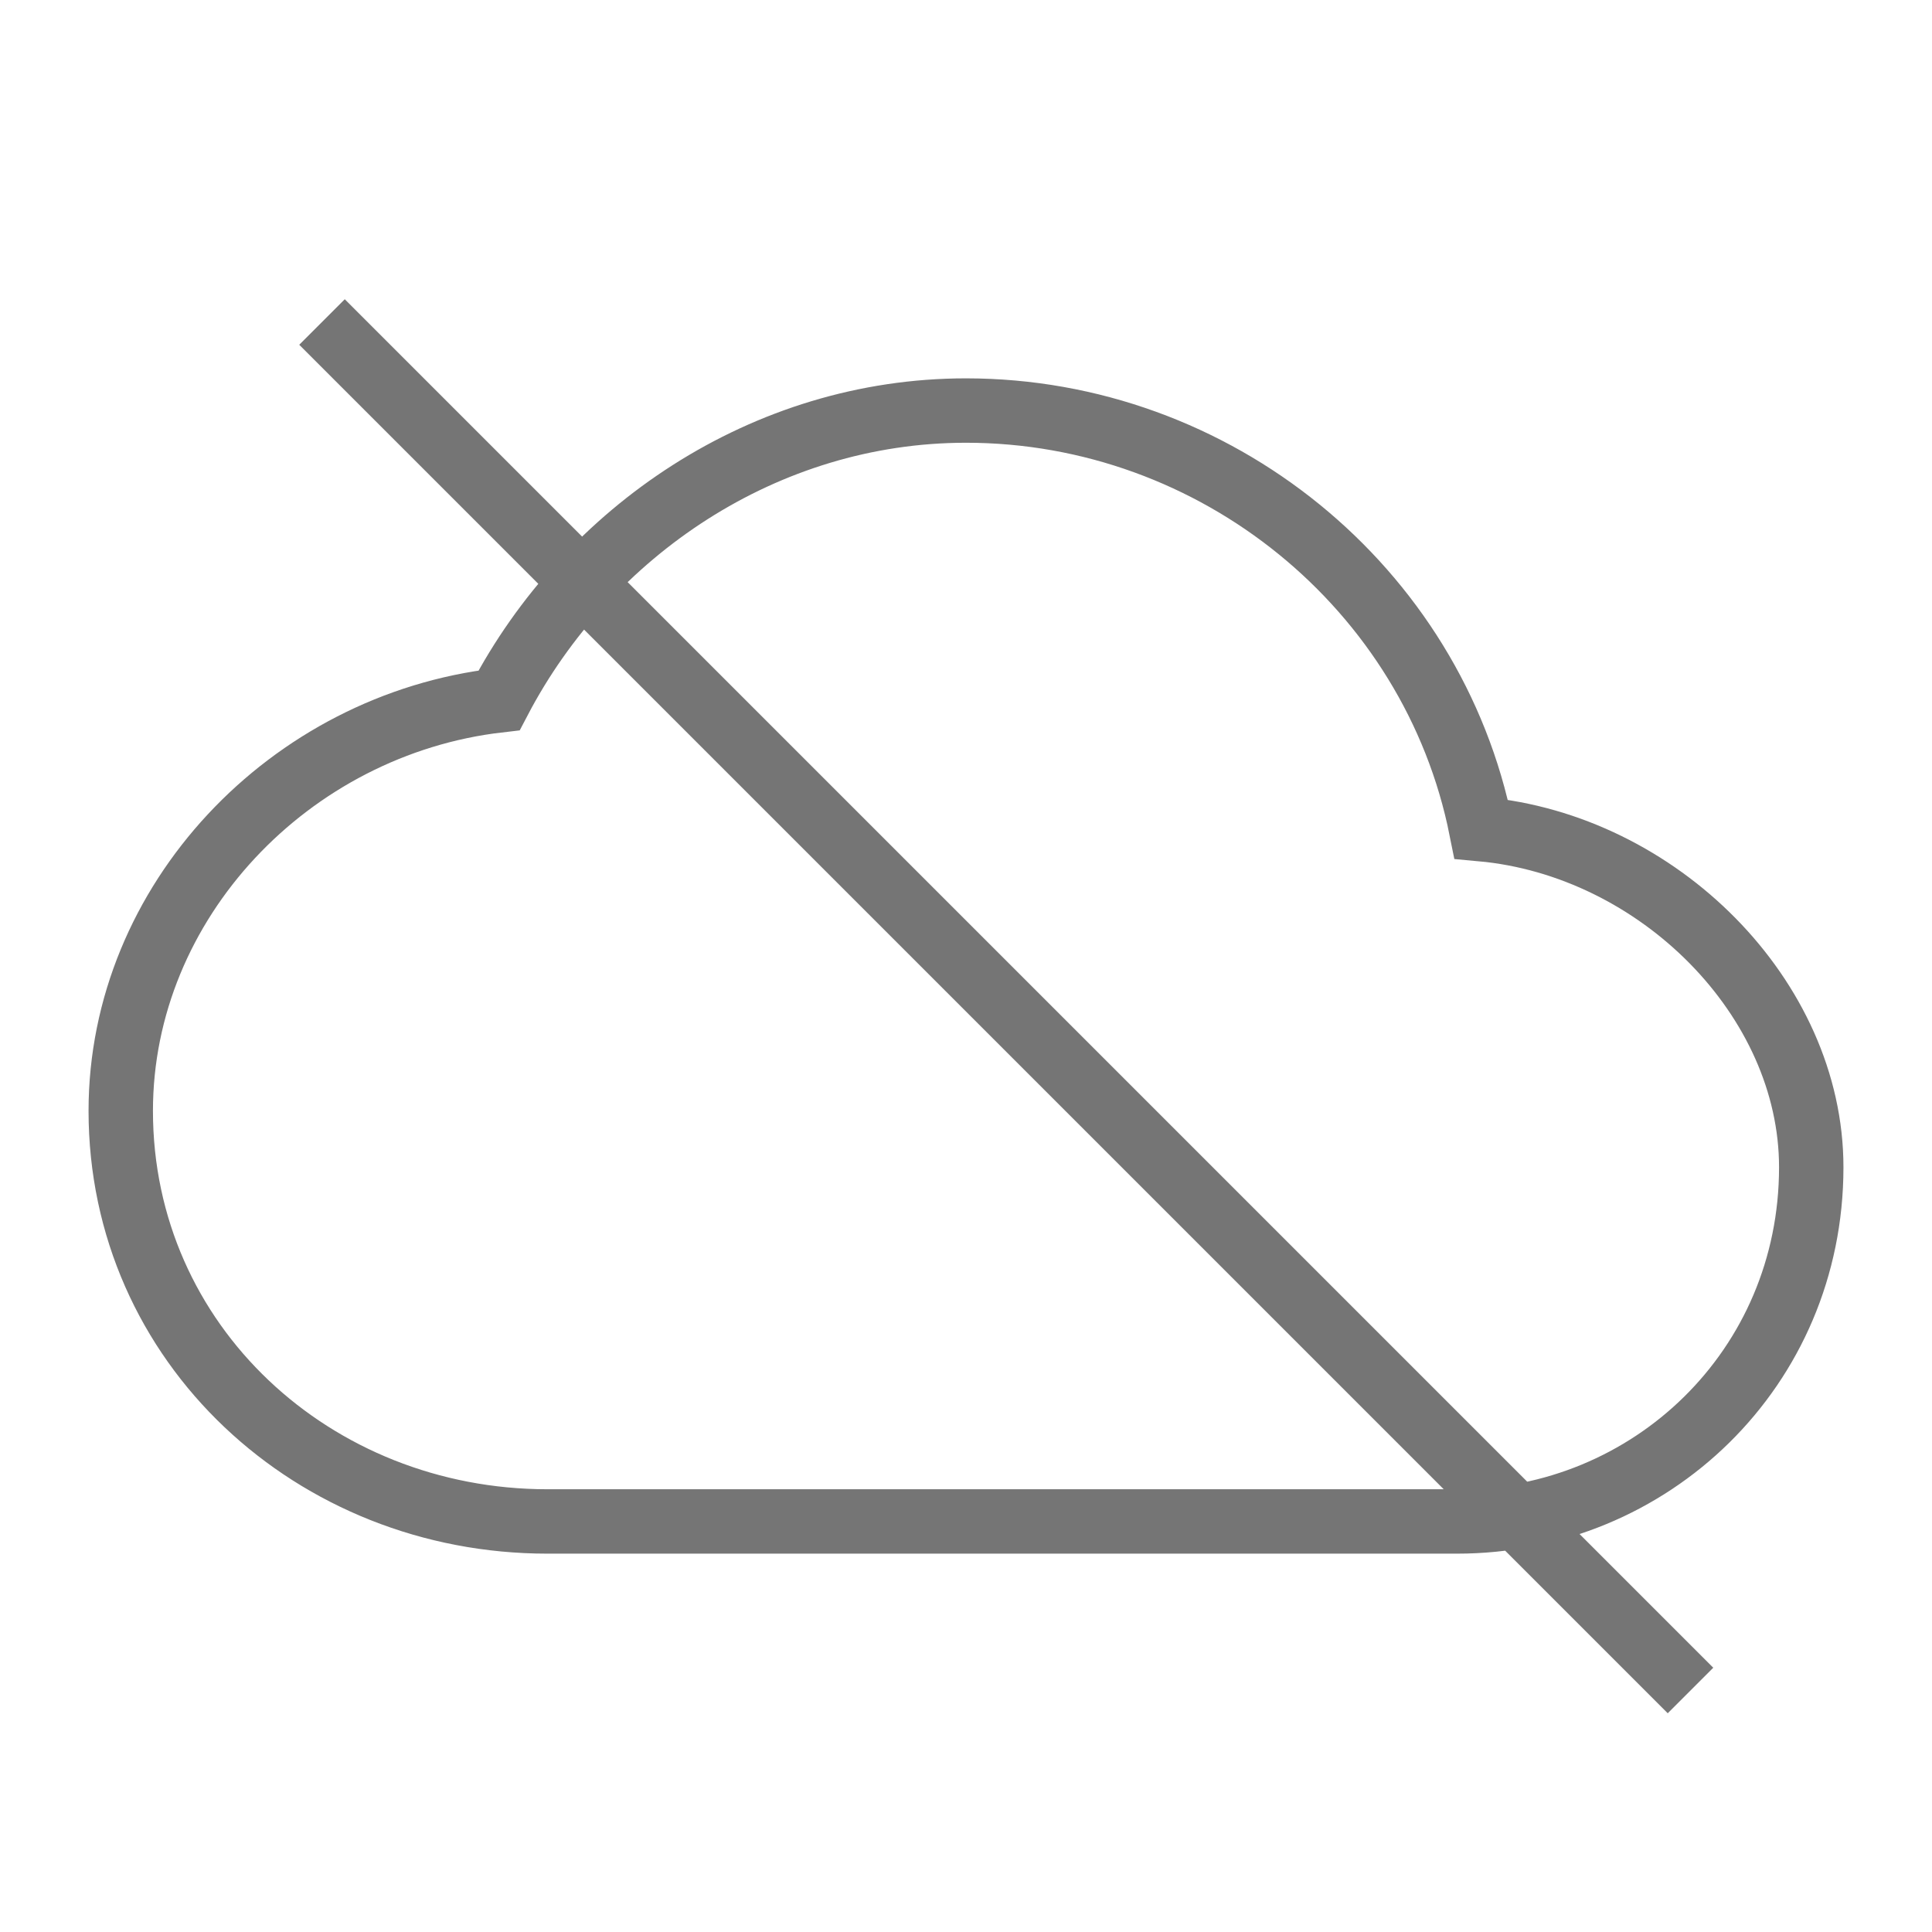 <?xml version="1.0" encoding="utf-8"?>
<!-- Generator: Adobe Illustrator 21.1.0, SVG Export Plug-In . SVG Version: 6.00 Build 0)  -->
<svg version="1.1" id="Ebene_1" xmlns="http://www.w3.org/2000/svg" xmlns:xlink="http://www.w3.org/1999/xlink" x="0px" y="0px"
	 viewBox="0 0 24 24" style="enable-background:new 0 0 24 24;" xml:space="preserve">
<style type="text/css">
	.st0{fill:none;stroke:#757575;stroke-width:0.8;stroke-miterlimit:10;}
</style>
<path class="st0" d="M1.5,13.8c0,2.9,2.4,5.1,5.3,5.1h11.3c2.4,0,4.4-1.9,4.4-4.4c0-2.1-1.9-4-4.1-4.2c-0.6-3-3.3-5.2-6.4-5.2
	c-2.5,0-4.7,1.5-5.8,3.6C3.6,9,1.5,11.2,1.5,13.8 M4,4l17,17"/>
</svg>

